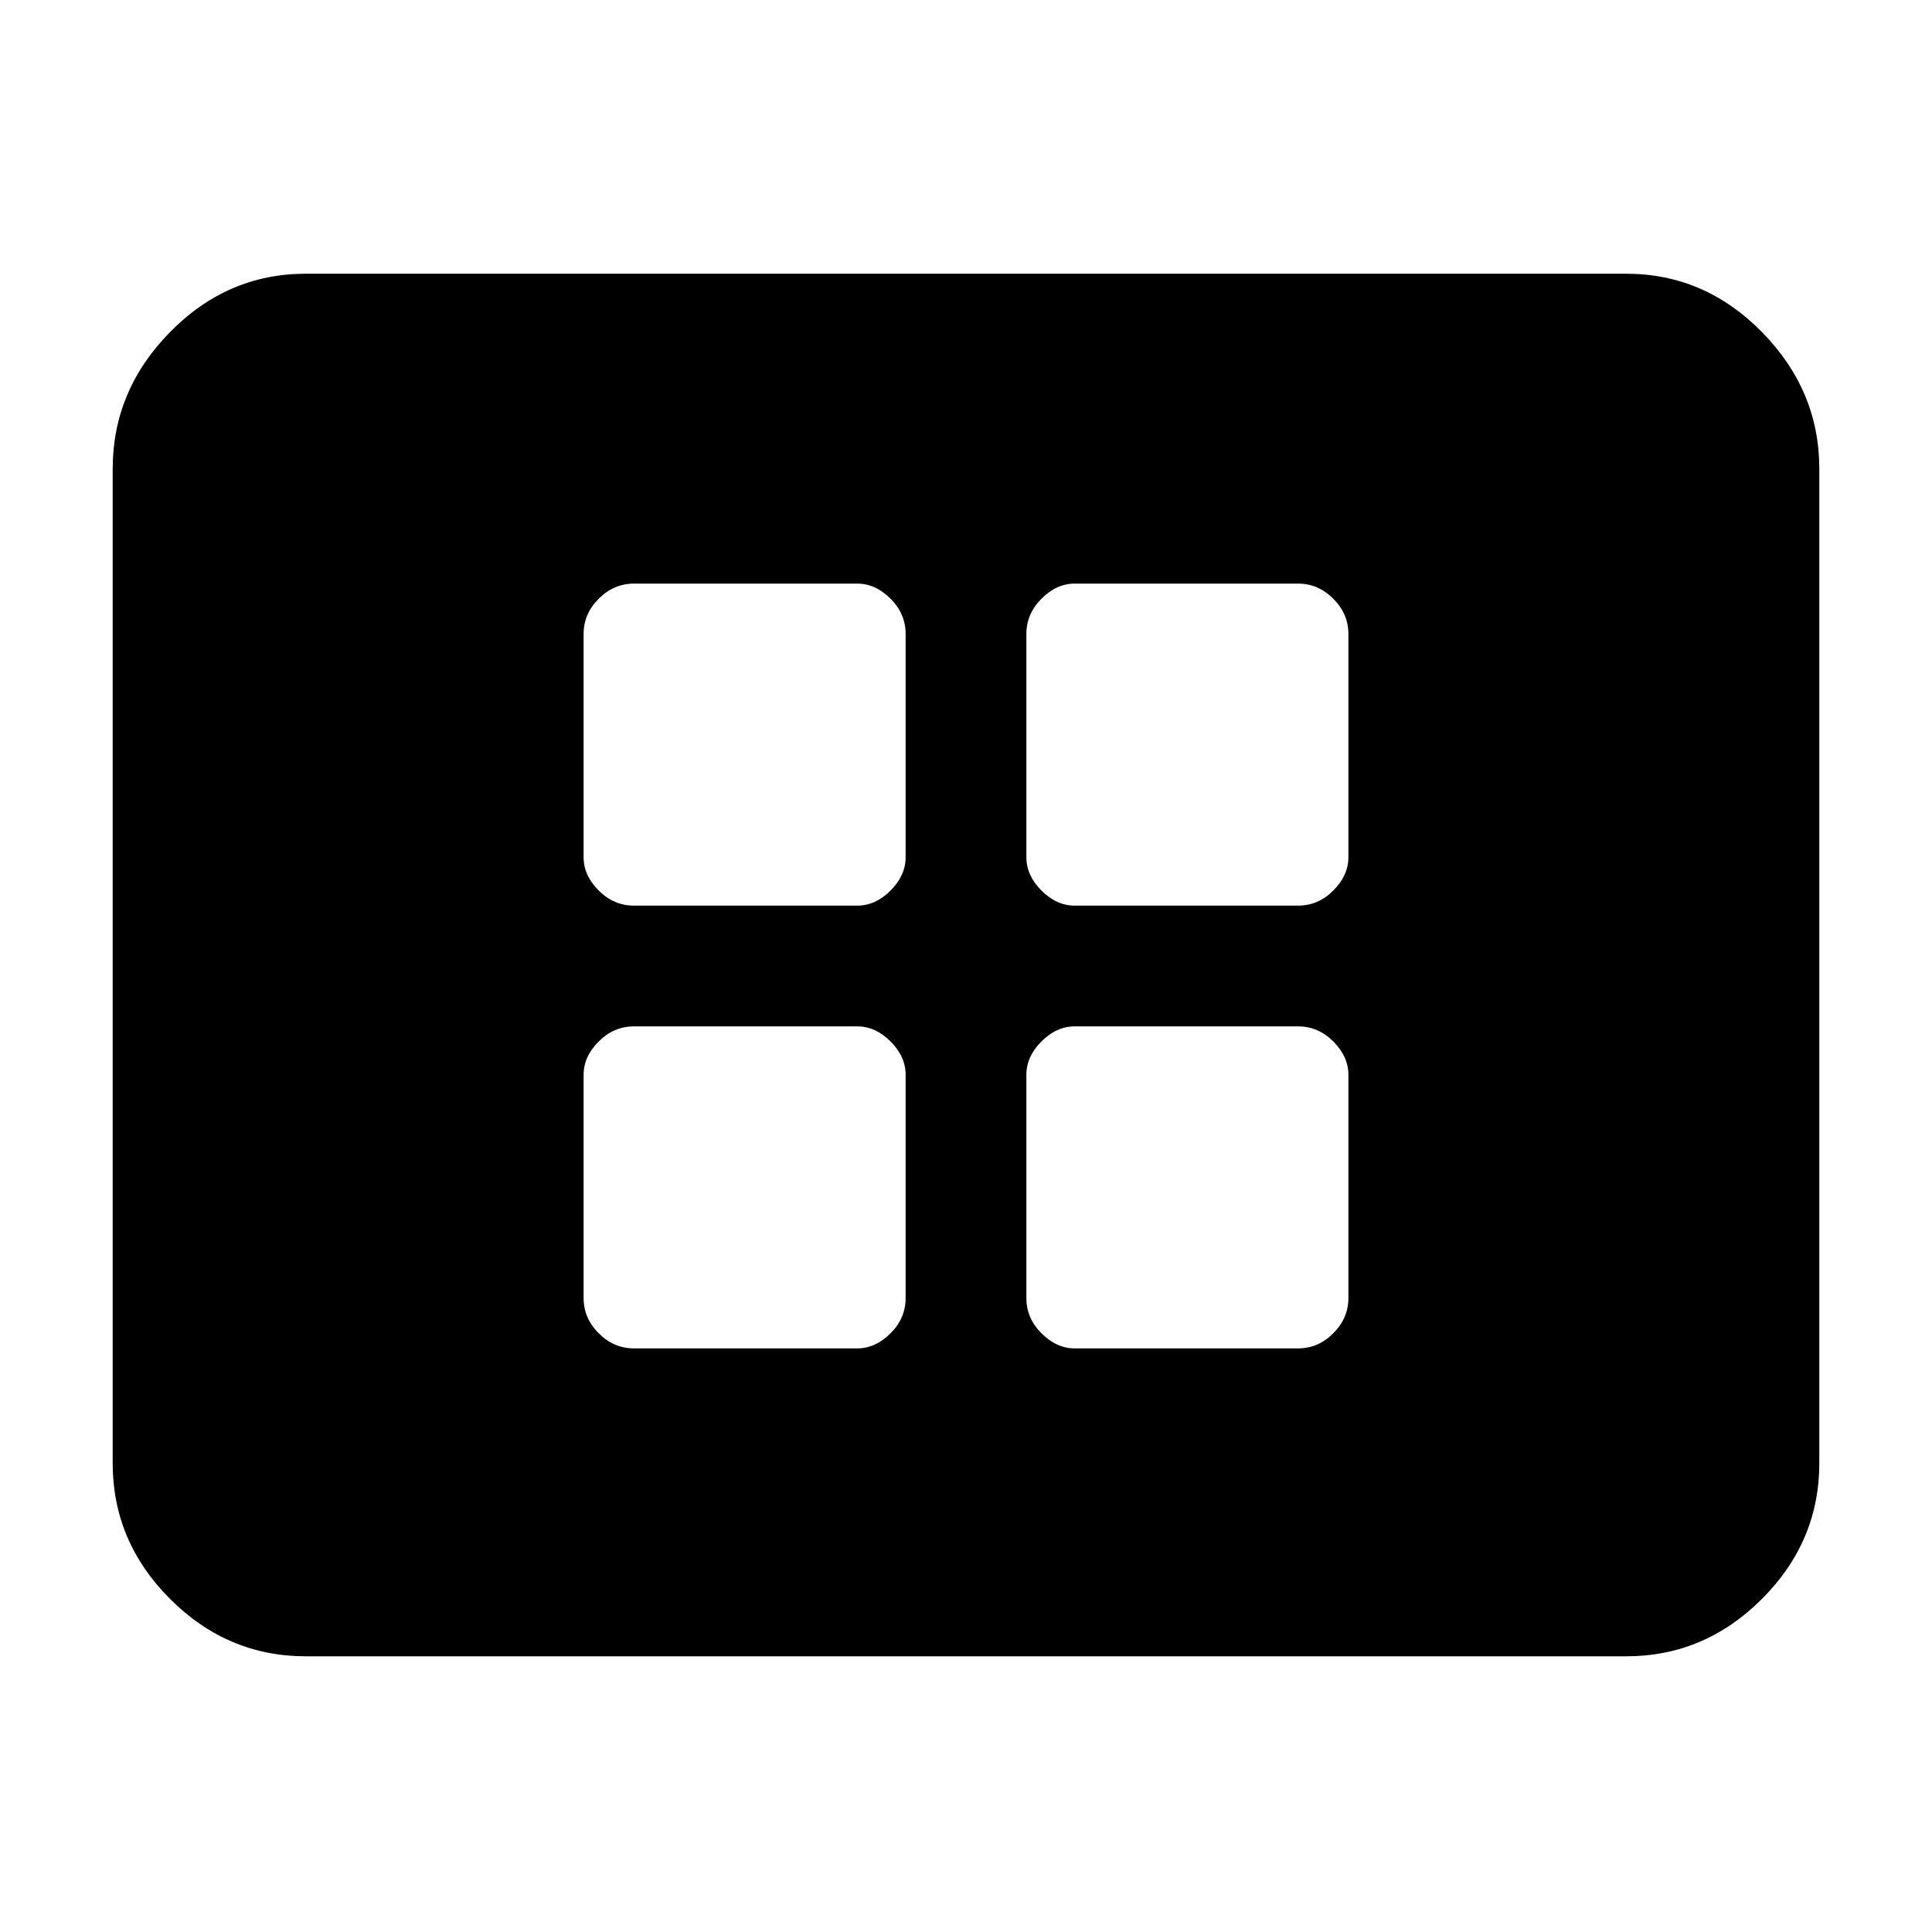 <svg xmlns="http://www.w3.org/2000/svg" height="40" width="40"><path d="M13.125 18.75h4.625q.375 0 .688-.312.312-.313.312-.688v-4.625q0-.417-.312-.729-.313-.313-.688-.313h-4.625q-.417 0-.729.313-.313.312-.313.729v4.625q0 .375.313.688.312.312.729.312Zm9.125 0h4.625q.417 0 .729-.312.313-.313.313-.688v-4.625q0-.417-.313-.729-.312-.313-.729-.313H22.25q-.375 0-.688.313-.312.312-.312.729v4.625q0 .375.312.688.313.312.688.312Zm-9.125 9.167h4.625q.375 0 .688-.313.312-.312.312-.729V22.25q0-.375-.312-.688-.313-.312-.688-.312h-4.625q-.417 0-.729.312-.313.313-.313.688v4.625q0 .417.313.729.312.313.729.313Zm9.125 0h4.625q.417 0 .729-.313.313-.312.313-.729V22.25q0-.375-.313-.688-.312-.312-.729-.312H22.25q-.375 0-.688.312-.312.313-.312.688v4.625q0 .417.312.729.313.313.688.313ZM6.333 34.292q-1.625 0-2.812-1.188-1.188-1.187-1.188-2.812V9.708q0-1.625 1.188-2.833 1.187-1.208 2.812-1.208h27.334q1.625 0 2.812 1.208 1.188 1.208 1.188 2.833v20.584q0 1.625-1.188 2.812-1.187 1.188-2.812 1.188Z"/></svg>